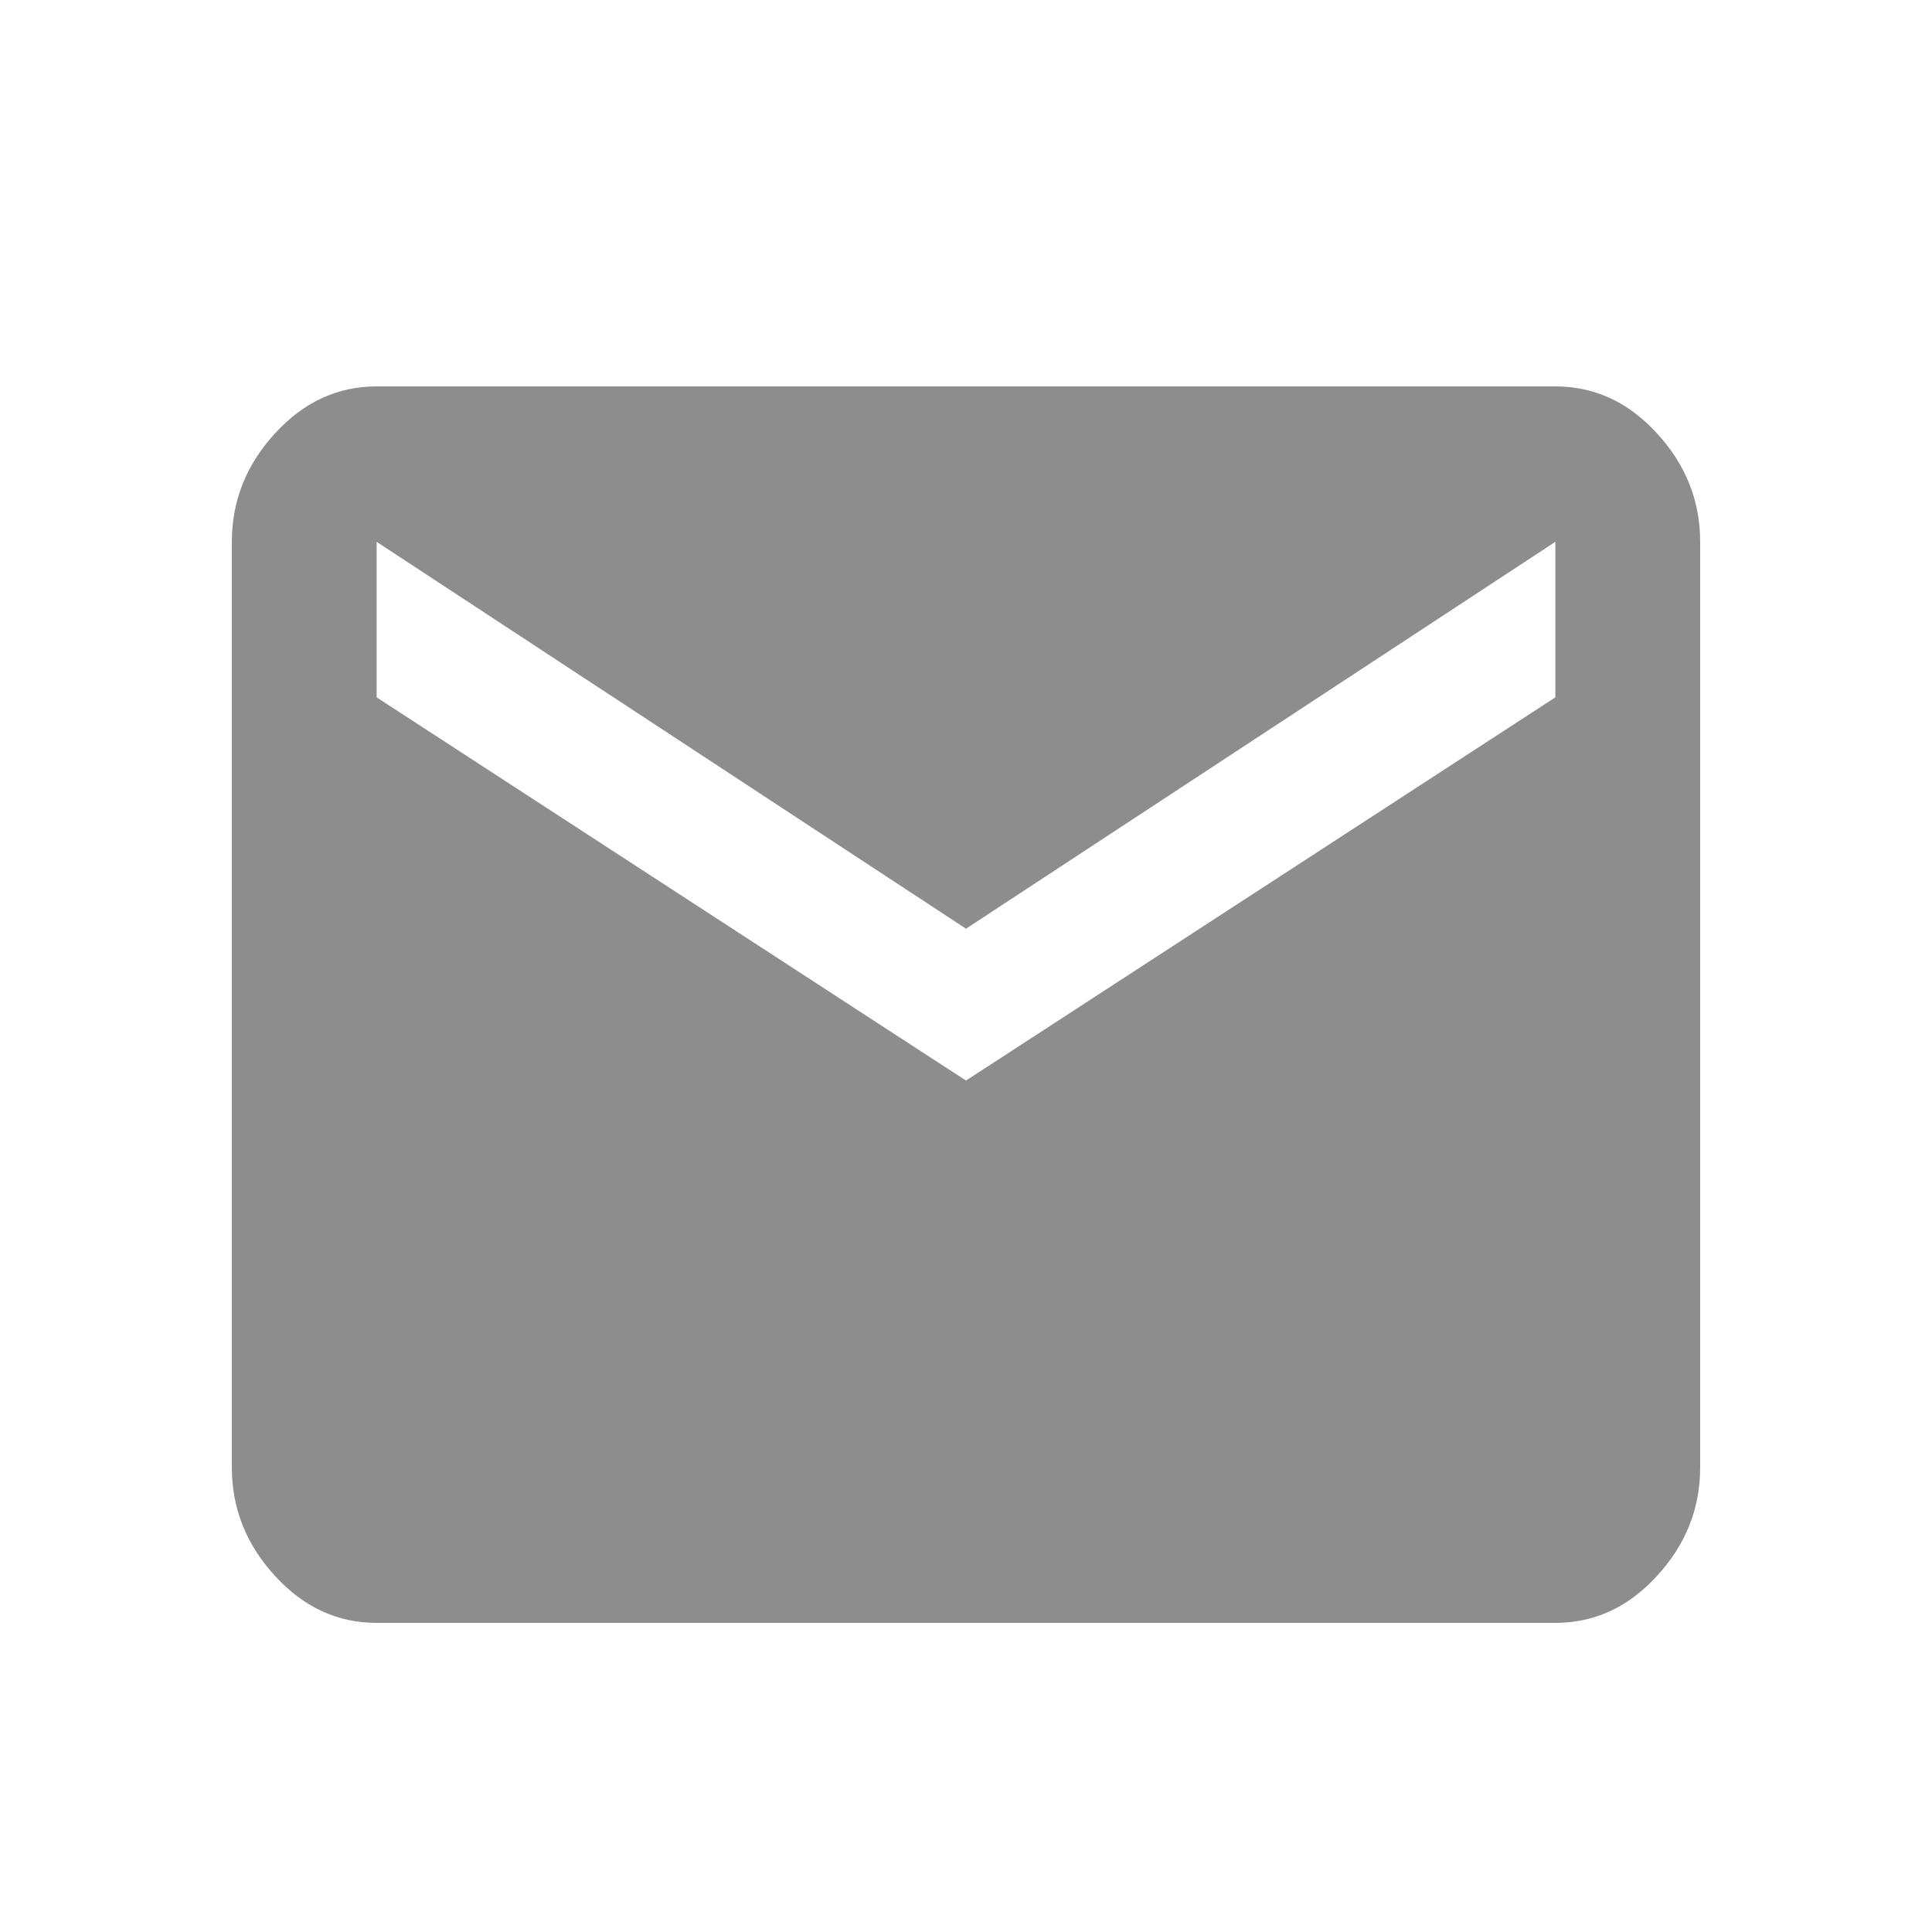 <svg width="20" height="20" viewBox="0 0 20 20" fill="none" xmlns="http://www.w3.org/2000/svg">
<path fill-rule="evenodd" clip-rule="evenodd" d="M16.101 7.219V5.609L10 9.614L3.899 5.609V7.219L10 11.186L16.101 7.219ZM16.101 4C16.506 4 16.857 4.162 17.154 4.487C17.451 4.811 17.6 5.185 17.6 5.609V15.191C17.6 15.615 17.451 15.989 17.154 16.313C16.857 16.638 16.506 16.8 16.101 16.8H3.899C3.494 16.8 3.143 16.638 2.846 16.313C2.549 15.989 2.4 15.615 2.4 15.191V5.609C2.4 5.185 2.549 4.811 2.846 4.487C3.143 4.162 3.494 4 3.899 4H16.101Z" fill="#8D8D8D"/>
</svg>

